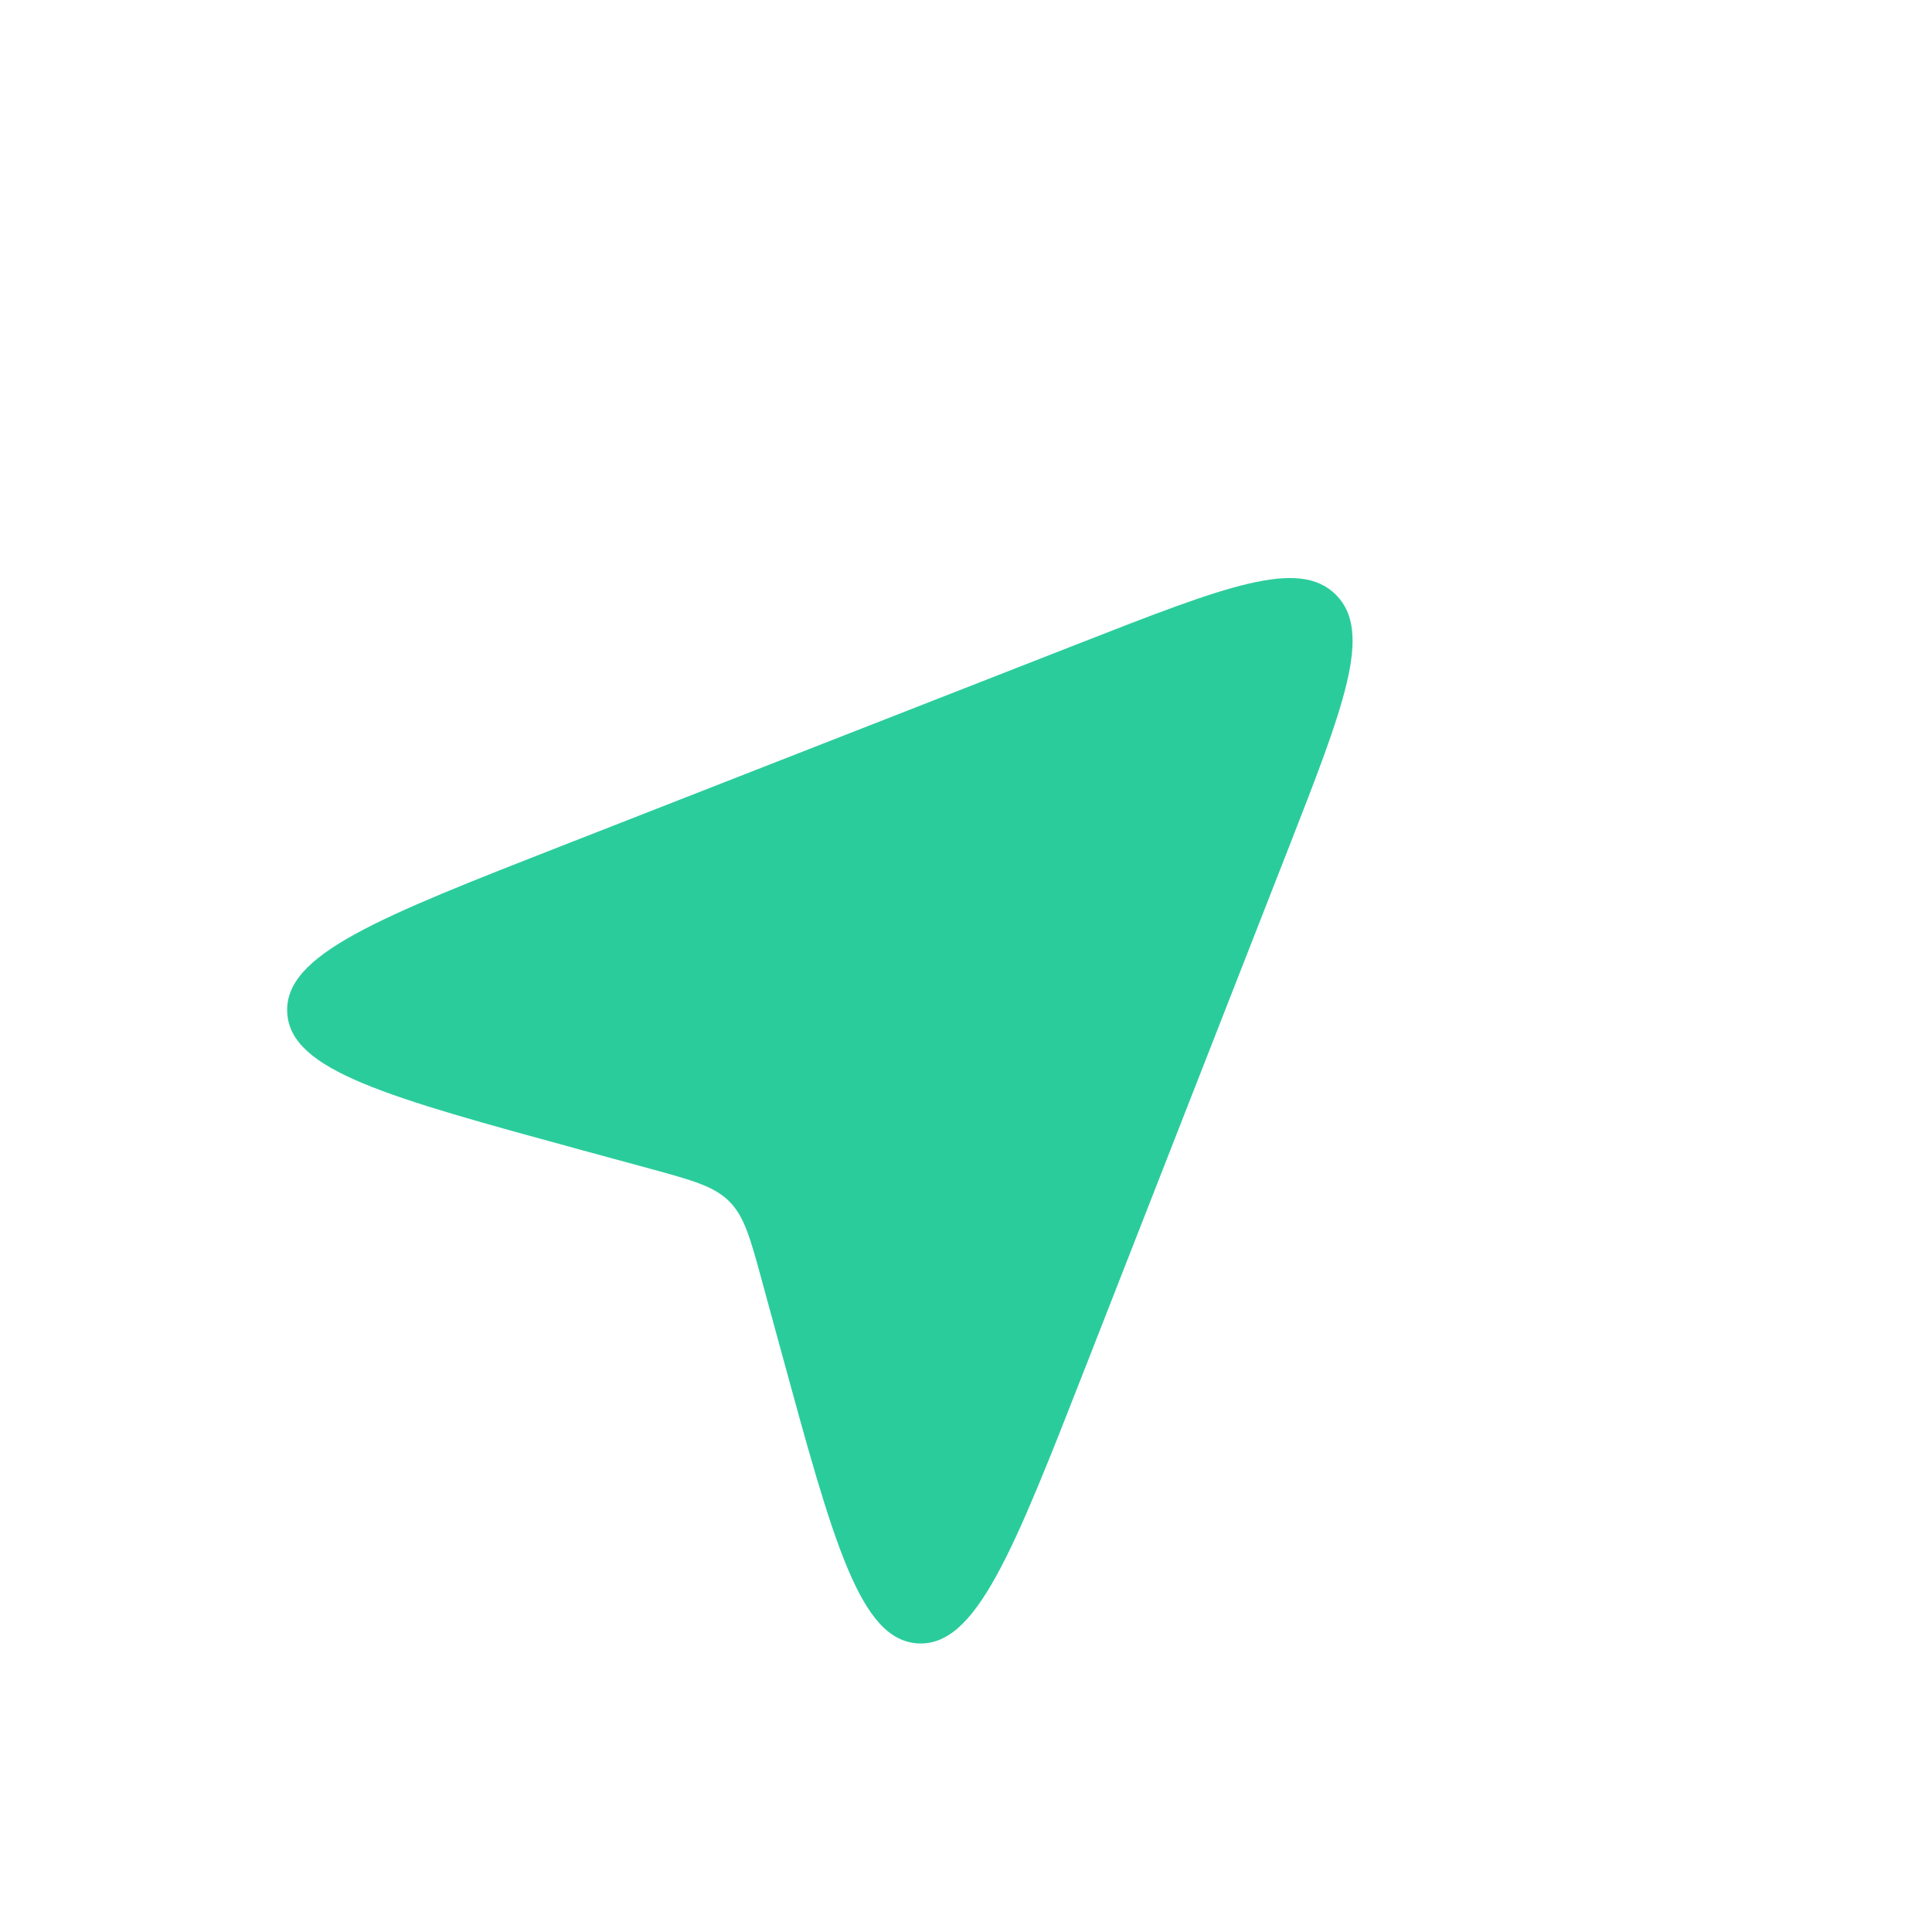 <svg xmlns="http://www.w3.org/2000/svg" width="24" height="24" viewBox="0 0 24 24" fill="none">
  <path d="M7.219 14.285L8.064 14.515C8.602 14.662 8.871 14.736 9.059 14.924C9.247 15.112 9.321 15.38 9.467 15.918L9.698 16.764C10.355 19.172 10.683 20.375 11.404 20.415C12.125 20.453 12.581 19.291 13.49 16.967L15.986 10.588C16.7 8.763 17.057 7.85 16.595 7.388C16.132 6.926 15.22 7.283 13.395 7.997L7.016 10.493C4.692 11.402 3.53 11.858 3.568 12.579C3.606 13.3 4.81 13.627 7.219 14.285Z" fill="#2BCC9C"/>
</svg>